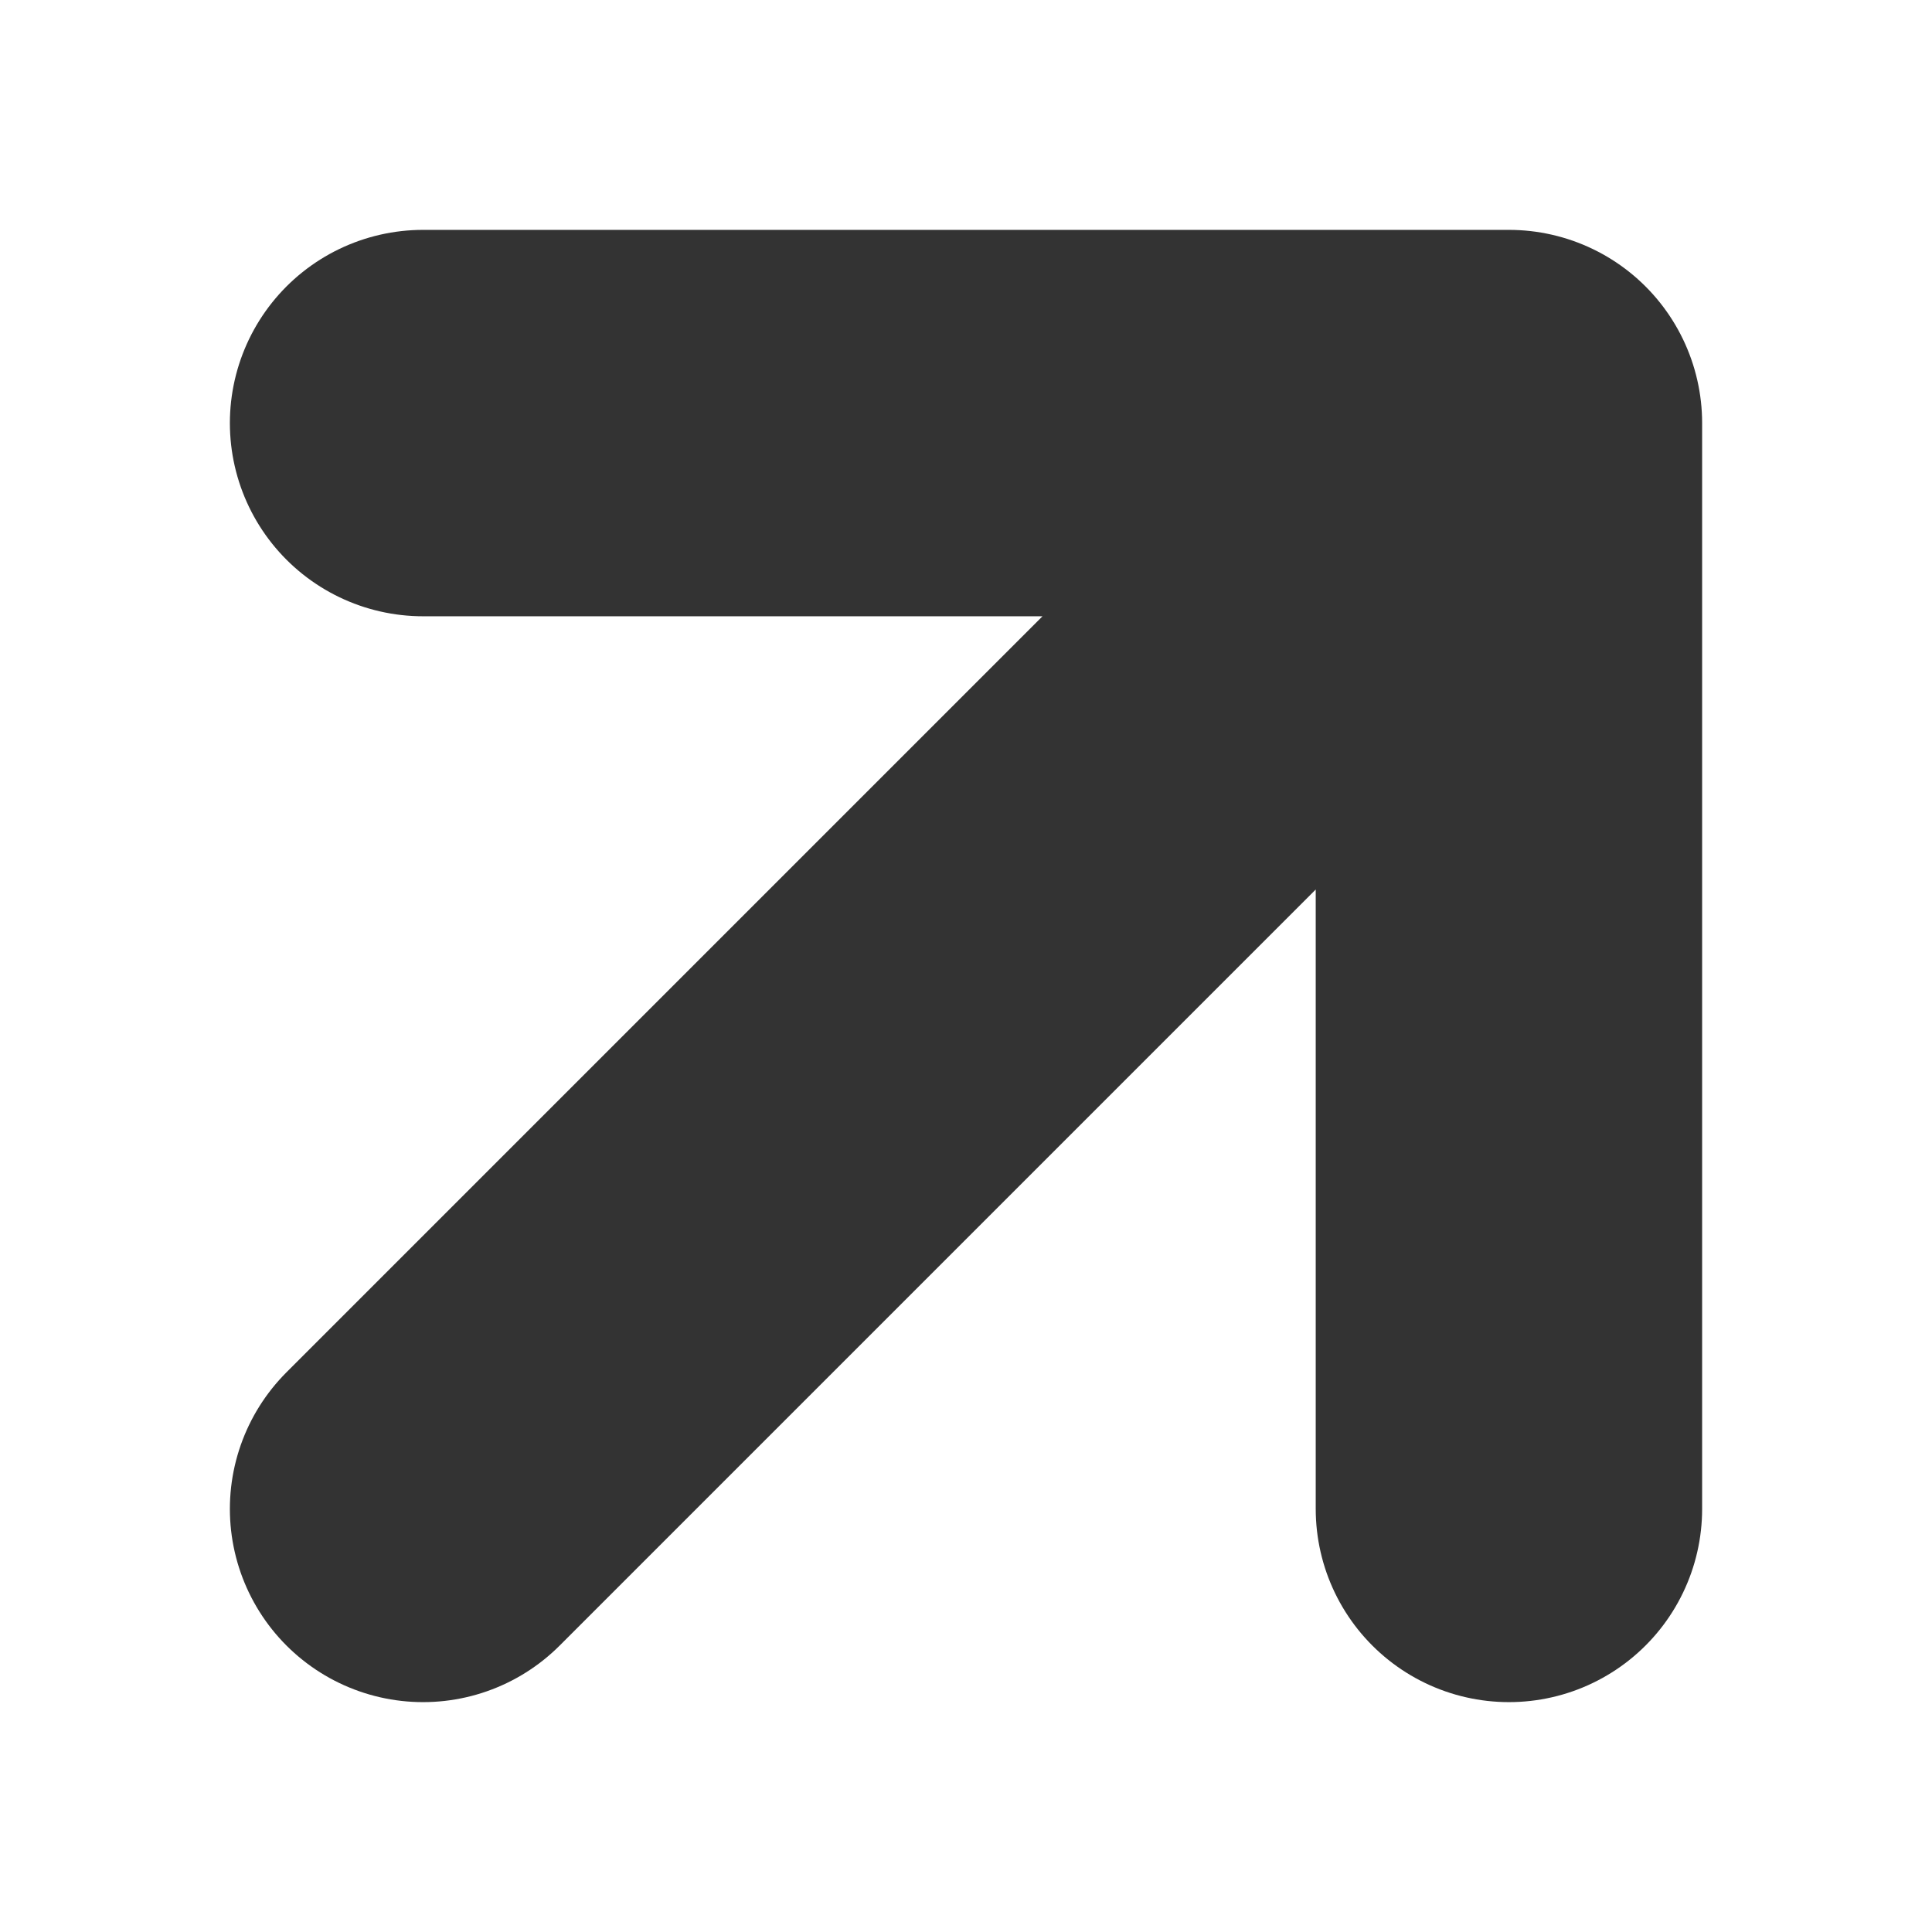 <?xml version="1.0" encoding="UTF-8" standalone="no"?>
<svg
   version="1.1"
   style="fill:none"
   width="60"
   height="60"
   id="svg7441"
   sodipodi:docname="arrow_up_right.svg"
   inkscape:version="1.2.2 (b0a8486541, 2022-12-01)"
   xmlns:inkscape="http://www.inkscape.org/namespaces/inkscape"
   xmlns:sodipodi="http://sodipodi.sourceforge.net/DTD/sodipodi-0.dtd"
   xmlns="http://www.w3.org/2000/svg"
   xmlns:svg="http://www.w3.org/2000/svg">
  <defs
     id="defs7445" />
  <sodipodi:namedview
     id="namedview7443"
     pagecolor="#ffffff"
     bordercolor="#666666"
     borderopacity="1.0"
     inkscape:showpageshadow="2"
     inkscape:pageopacity="0.0"
     inkscape:pagecheckerboard="0"
     inkscape:deskcolor="#d1d1d1"
     showgrid="false"
     inkscape:zoom="3.1052632"
     inkscape:cx="21.254237"
     inkscape:cy="31.076271"
     inkscape:window-width="1366"
     inkscape:window-height="750"
     inkscape:window-x="0"
     inkscape:window-y="0"
     inkscape:window-maximized="1"
     inkscape:current-layer="svg7441" />
  <path
     style="fill:none;stroke:#636363;stroke-width:15px;stroke-linecap:round;stroke-linejoin:round"
     d=""
     id="path7435" />
  <path
     style="fill:none;stroke:#636363;stroke-width:15px;stroke-linecap:round;stroke-linejoin:round"
     d=""
     id="path7437" />
  <path
     style="fill:#333333;stroke:#333333;stroke-width:12;stroke-linecap:round;stroke-linejoin:round;stroke-opacity:1;stroke-dasharray:none"
     d="m 13.139,46.861 v 0 L 46.861,13.139 m 0,33.722 v 0 -33.722 m -33.722,0 v 0 h 33.722"
     id="path7439" />
</svg>
